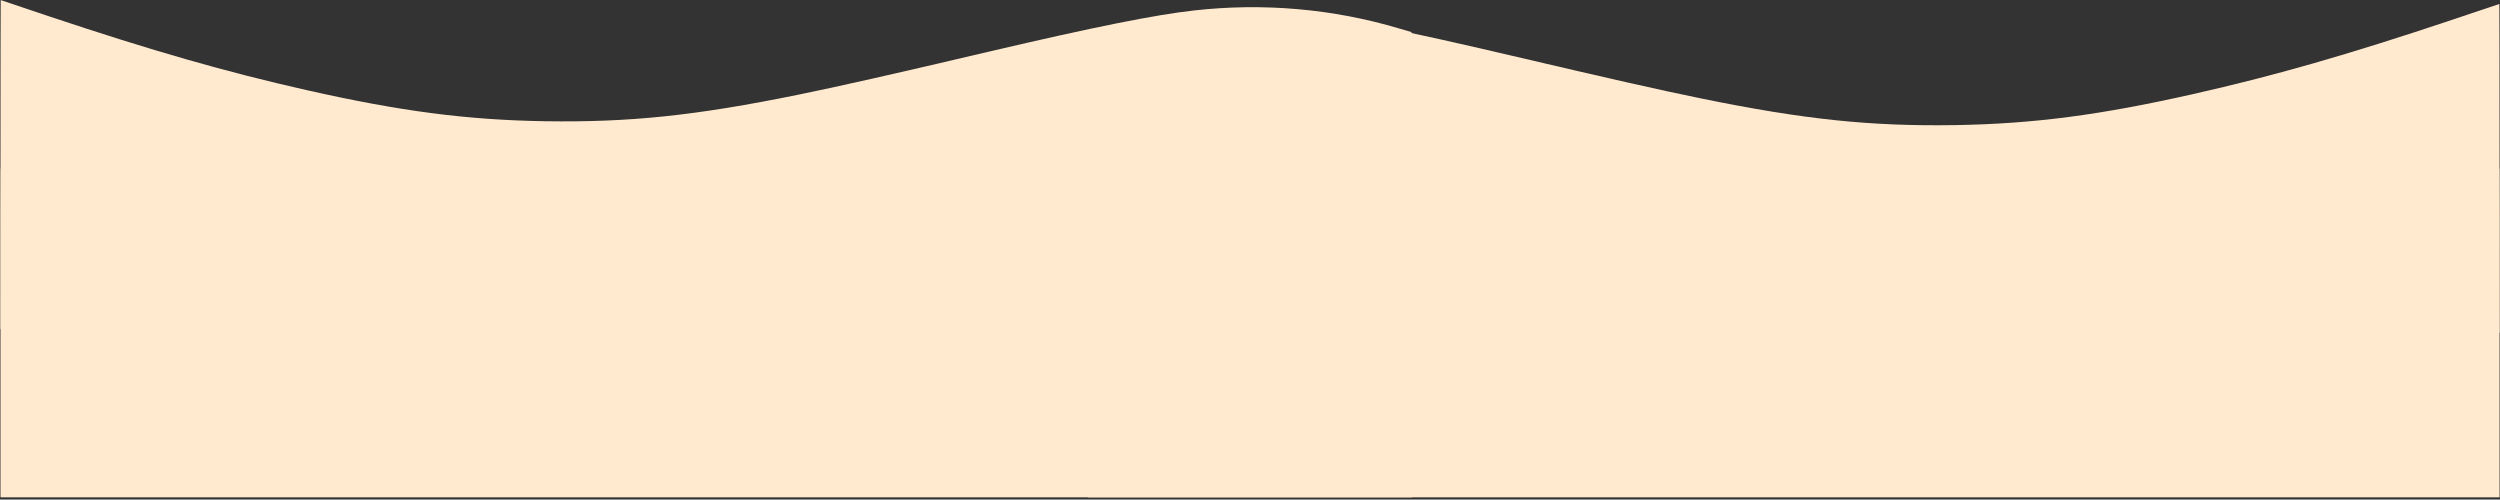 <svg xmlns="http://www.w3.org/2000/svg" xmlns:xlink="http://www.w3.org/1999/xlink" zoomAndPan="magnify" preserveAspectRatio="xMidYMid meet" version="1.0" viewBox="572.39 375.62 294.43 58.83"><rect x="572.39" y="375.62" width="294.43" height="58.83" fill="#333333" stroke="none"/><defs><clipPath id="e391d1f1be"><path d="M 572.391 395.449 L 738.738 395.449 L 738.738 434.449 L 572.391 434.449 Z M 572.391 395.449 " clip-rule="nonzero"/></clipPath><clipPath id="18c80a48f7"><path d="M 700.324 395.449 L 866.824 395.449 L 866.824 434.449 L 700.324 434.449 Z M 700.324 395.449 " clip-rule="nonzero"/></clipPath><clipPath id="f753d249f4"><path d="M 700.324 376.074 L 866.824 376.074 L 866.824 415 L 700.324 415 Z M 700.324 376.074 " clip-rule="nonzero"/></clipPath><clipPath id="babfc659f4"><path d="M 572.391 375.617 L 738.738 375.617 L 738.738 414.617 L 572.391 414.617 Z M 572.391 375.617 " clip-rule="nonzero"/></clipPath></defs><g clip-path="url(#e391d1f1be)"><path fill="#ffeacf" d="M 578.203 397.387 C 590.336 401.438 598.965 403.918 608.504 406.066 C 619.52 408.555 627.352 409.578 636.57 409.73 C 646.527 409.883 654.336 409.074 666.457 406.594 C 671.344 405.598 677.016 404.316 689.074 401.484 C 701.043 398.68 708.441 397.188 713.02 396.684 C 721.16 395.766 729.426 396.496 737.176 398.809 L 738.621 399.23 L 738.645 416.707 L 738.68 434.191 L 572.449 434.191 L 572.449 414.816 C 572.449 404.152 572.461 395.449 572.473 395.461 C 572.496 395.473 575.066 396.344 578.203 397.387 Z M 578.203 397.387 " fill-opacity="1" fill-rule="nonzero"/></g><g clip-path="url(#18c80a48f7)"><path fill="#ffeacf" d="M 861.012 397.387 C 848.883 401.438 840.25 403.918 830.715 406.066 C 819.699 408.555 811.867 409.578 802.648 409.73 C 792.688 409.883 784.879 409.074 772.758 406.594 C 767.875 405.598 762.203 404.316 750.141 401.484 C 738.176 398.68 730.777 397.188 726.195 396.684 C 718.059 395.766 709.789 396.496 702.039 398.809 L 700.594 399.23 L 700.57 416.707 L 700.535 434.191 L 866.766 434.191 L 866.766 414.816 C 866.766 404.152 866.754 395.449 866.742 395.461 C 866.719 395.473 864.148 396.344 861.012 397.387 Z M 861.012 397.387 " fill-opacity="1" fill-rule="nonzero"/></g><g clip-path="url(#f753d249f4)"><path fill="#ffeacf" d="M 861.012 378.012 C 848.883 382.066 840.25 384.543 830.715 386.691 C 819.699 389.18 811.867 390.203 802.648 390.355 C 792.688 390.508 784.879 389.699 772.758 387.219 C 767.875 386.223 762.203 384.941 750.141 382.113 C 738.176 379.305 730.777 377.812 726.195 377.309 C 718.059 376.391 709.789 377.121 702.039 379.434 L 700.594 379.855 L 700.57 397.332 L 700.535 414.816 L 866.766 414.816 L 866.766 395.441 C 866.766 384.777 866.754 376.074 866.742 376.086 C 866.719 376.098 864.148 376.969 861.012 378.012 Z M 861.012 378.012 " fill-opacity="1" fill-rule="nonzero"/></g><g clip-path="url(#babfc659f4)"><path fill="#ffeacf" d="M 578.203 377.555 C 590.336 381.605 598.965 384.082 608.504 386.234 C 619.52 388.723 627.352 389.746 636.57 389.898 C 646.527 390.051 654.336 389.238 666.457 386.762 C 671.344 385.762 677.016 384.484 689.074 381.652 C 701.043 378.848 708.441 377.355 713.02 376.852 C 721.16 375.934 729.426 376.66 737.176 378.977 L 738.621 379.398 L 738.645 396.871 L 738.68 414.359 L 572.449 414.359 L 572.449 394.98 C 572.449 384.32 572.461 375.617 572.473 375.629 C 572.496 375.641 575.066 376.508 578.203 377.555 Z M 578.203 377.555 " fill-opacity="1" fill-rule="nonzero"/></g></svg>
